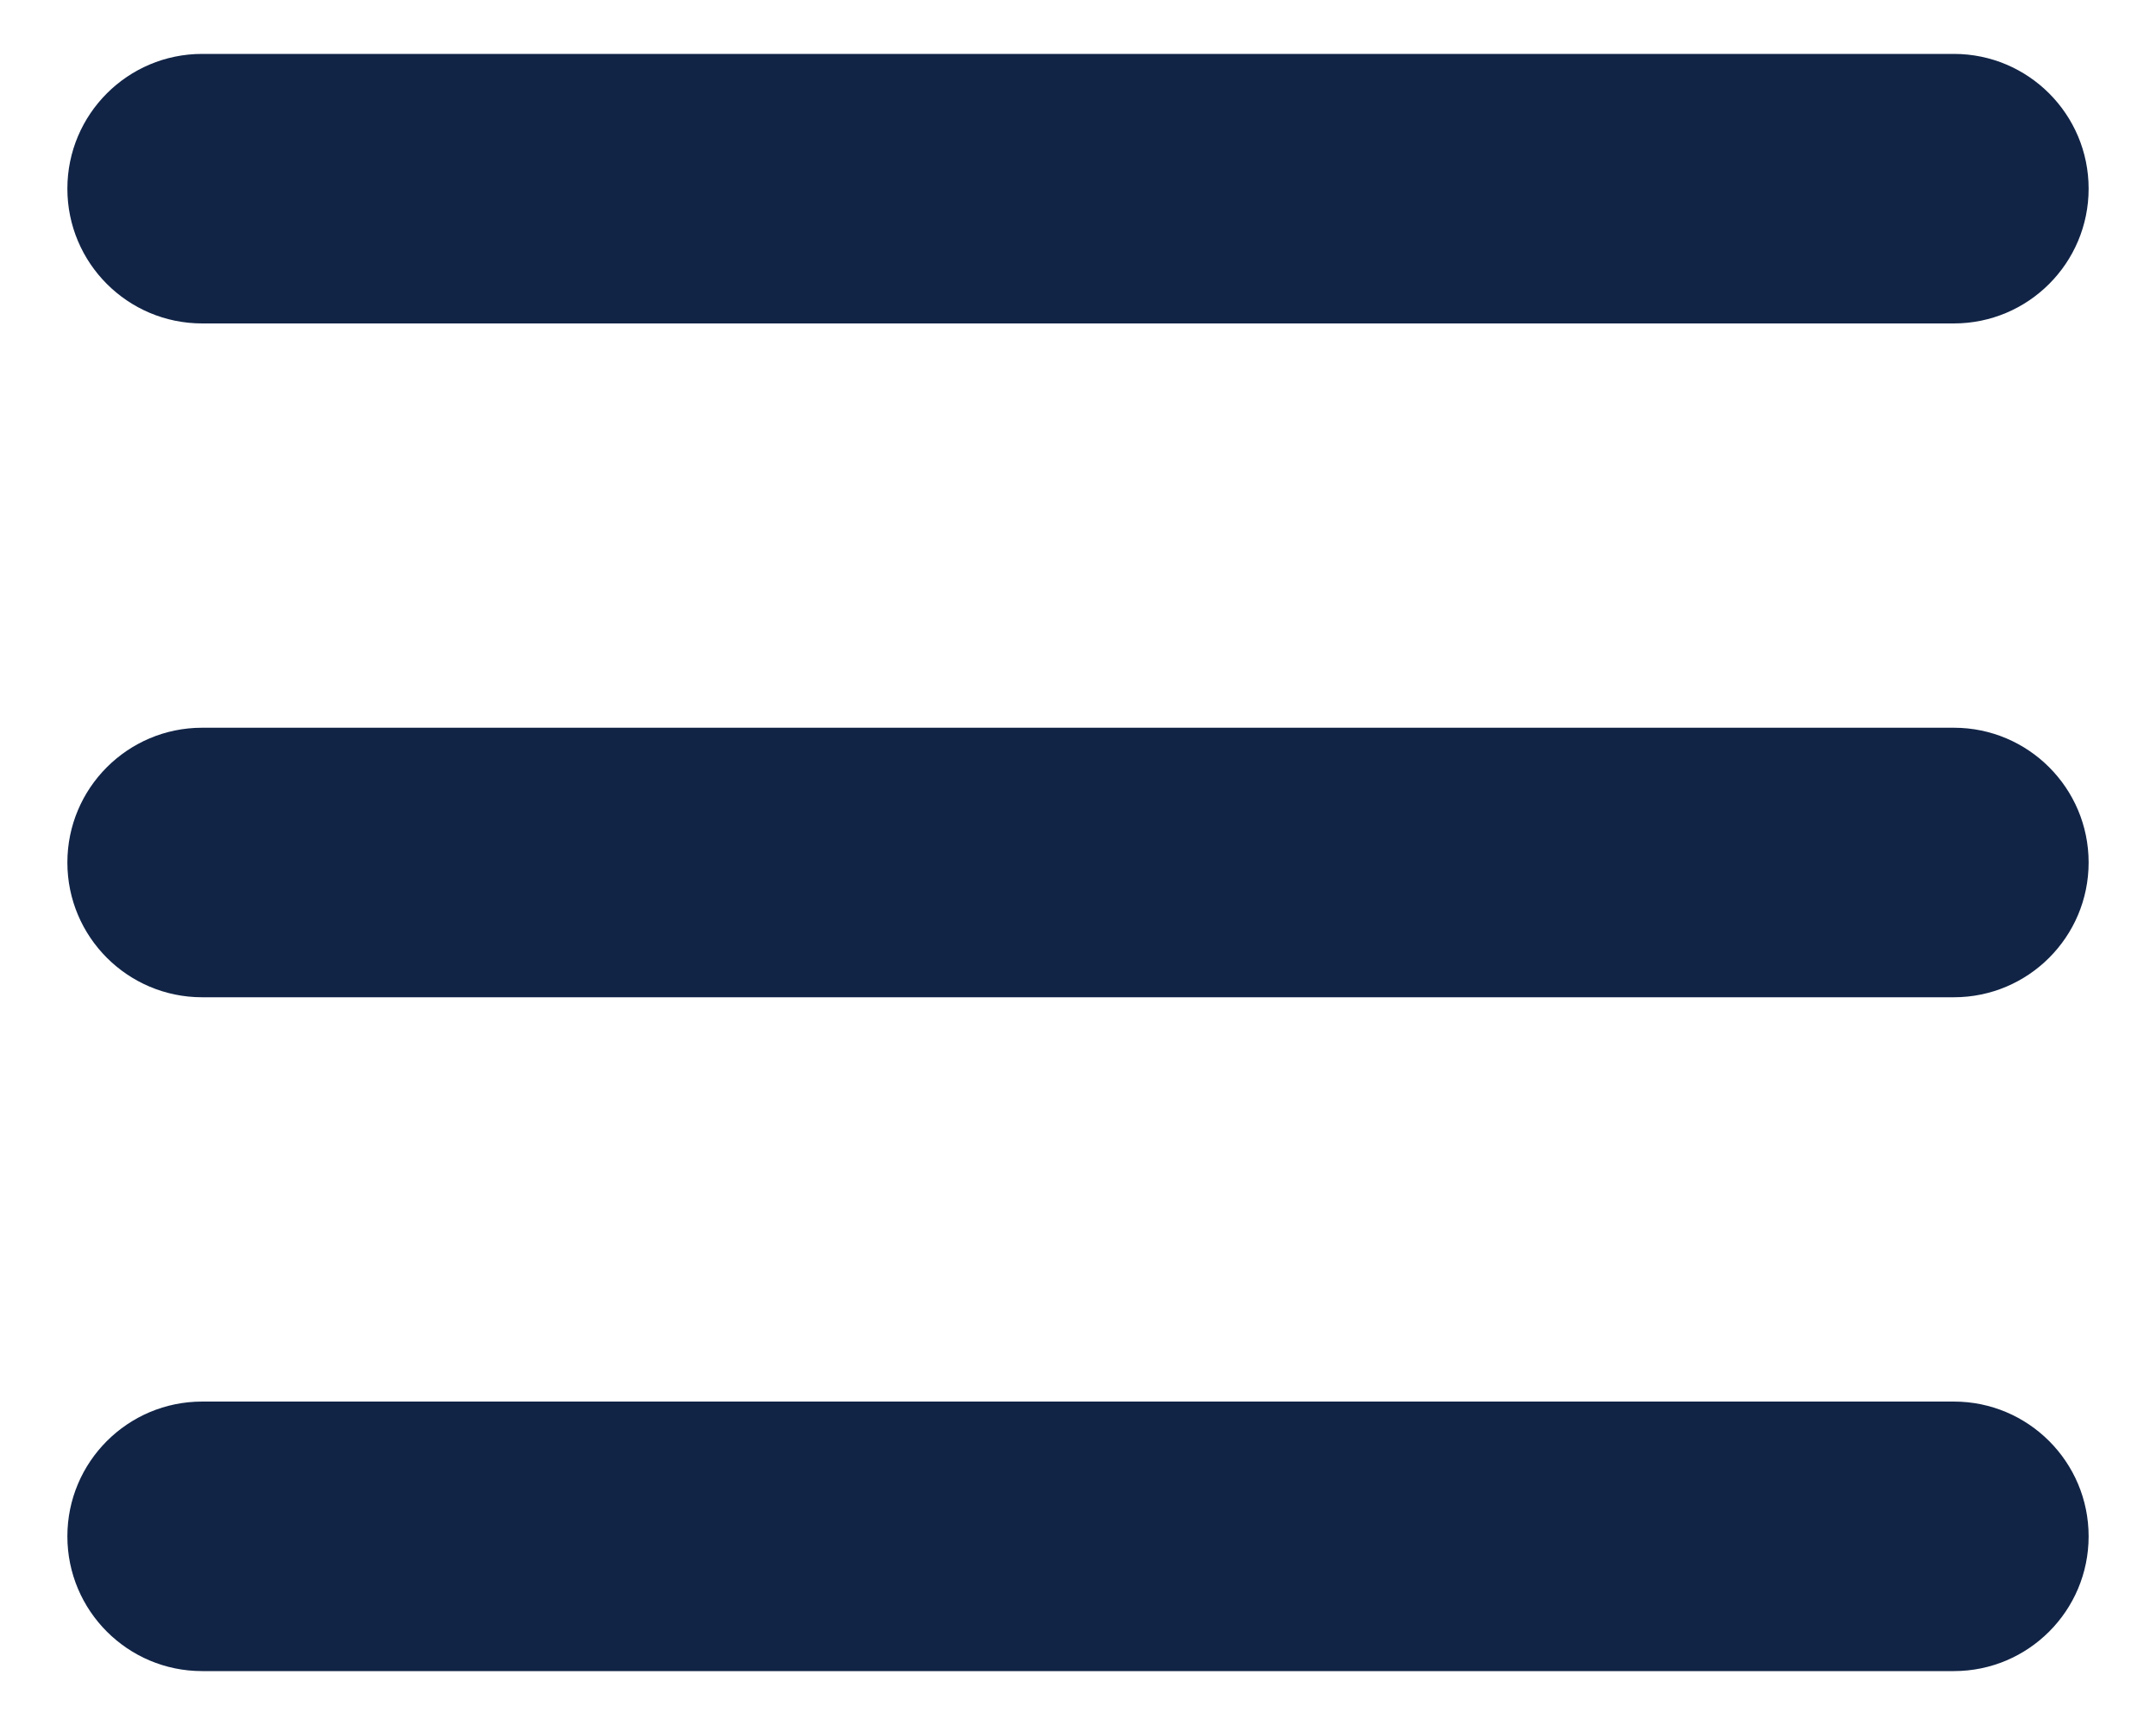 <svg width="20" height="16" viewBox="0 0 20 16" fill="none" xmlns="http://www.w3.org/2000/svg">
<path d="M18.125 3H1.875C1.185 3 0.625 2.44 0.625 1.75C0.625 1.06 1.185 0.5 1.875 0.5H18.125C18.815 0.5 19.375 1.06 19.375 1.75C19.375 2.44 18.815 3 18.125 3Z" fill="#112446"/>
<path d="M18.125 15.5H1.875C1.185 15.5 0.625 14.94 0.625 14.25C0.625 13.56 1.185 13 1.875 13H18.125C18.815 13 19.375 13.56 19.375 14.25C19.375 14.94 18.815 15.5 18.125 15.5Z" fill="#112446"/>
<path d="M18.125 9.25H1.875C1.185 9.25 0.625 8.69 0.625 8C0.625 7.31 1.185 6.75 1.875 6.75H18.125C18.815 6.75 19.375 7.31 19.375 8C19.375 8.69 18.815 9.25 18.125 9.25Z" fill="#112446"/>
</svg>
